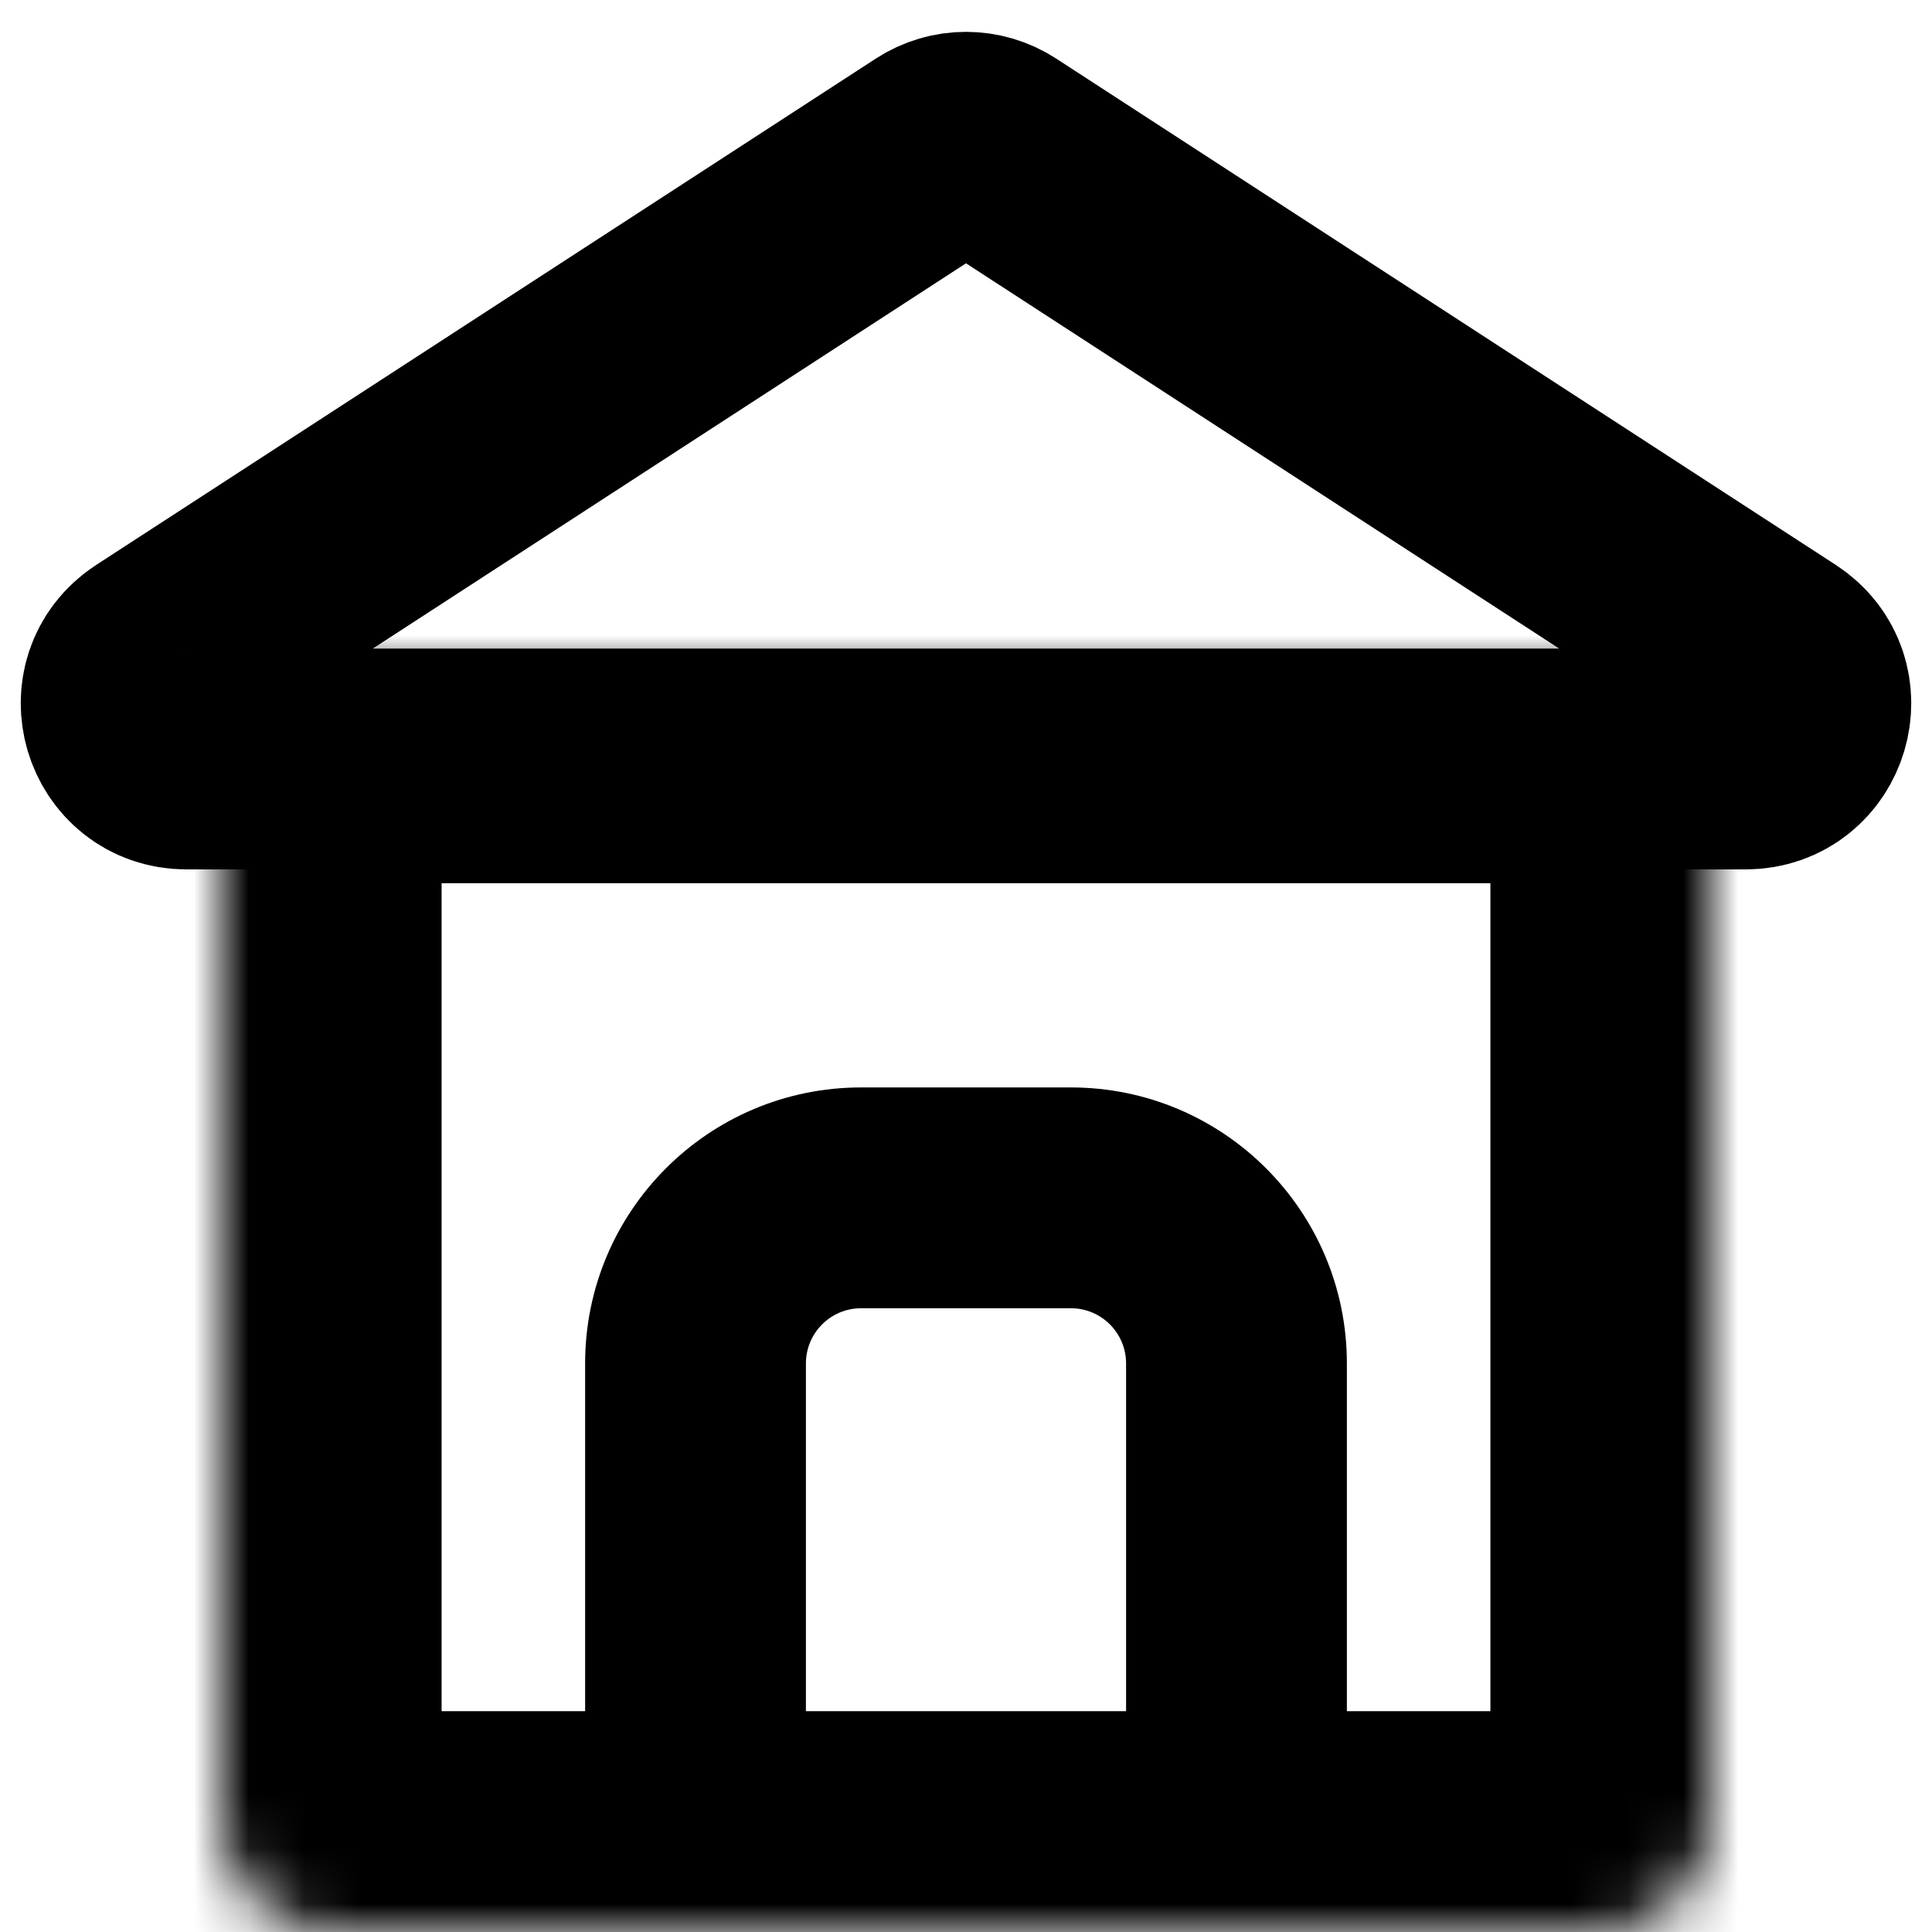 <svg width="35" height="35" viewBox="0 0 35 35" fill="none" xmlns="http://www.w3.org/2000/svg">
<g clip-path="url(#clip0_25_2)">
<mask id="path-1-inside-1_25_2" fill="white">
<path d="M4 12H31V33C31 34.105 30.105 35 29 35H6C4.895 35 4 34.105 4 33V12Z"/>
</mask>
<path d="M4 12V8H0V12H4ZM31 12H35V8H31V12ZM4 16H31V8H4V16ZM27 12V33H35V12H27ZM29 31H6V39H29V31ZM8 33V12H0V33H8ZM6 31C7.105 31 8 31.895 8 33H0C0 36.314 2.686 39 6 39V31ZM27 33C27 31.895 27.895 31 29 31V39C32.314 39 35 36.314 35 33H27Z" fill="black" mask="url(#path-1-inside-1_25_2)"/>
<path d="M18.045 2.739L32.167 11.911C33.002 12.454 32.618 13.75 31.622 13.75H3.378C2.382 13.75 1.998 12.454 2.833 11.911L16.955 2.739C17.287 2.523 17.713 2.523 18.045 2.739Z" stroke="black" stroke-width="4" stroke-miterlimit="3.864"/>
<path d="M10.6 24.7C10.6 21.939 12.839 19.7 15.6 19.7H19.4C22.161 19.7 24.4 21.939 24.4 24.7H20.4C20.4 24.148 19.952 23.7 19.4 23.7H15.6C15.048 23.7 14.6 24.148 14.6 24.7H10.6ZM22.4 34.3H12.6H22.4ZM10.6 34.3V24.7C10.6 21.939 12.839 19.7 15.6 19.7V23.7C15.048 23.7 14.6 24.148 14.6 24.7V34.3H10.6ZM19.4 19.7C22.161 19.7 24.4 21.939 24.4 24.7V34.3H20.4V24.7C20.4 24.148 19.952 23.7 19.4 23.7V19.7Z" fill="black"/>
</g>
<defs>
<clipPath id="clip0_25_2">
<rect width="35" height="35" fill="white"/>
</clipPath>
</defs>
</svg>
